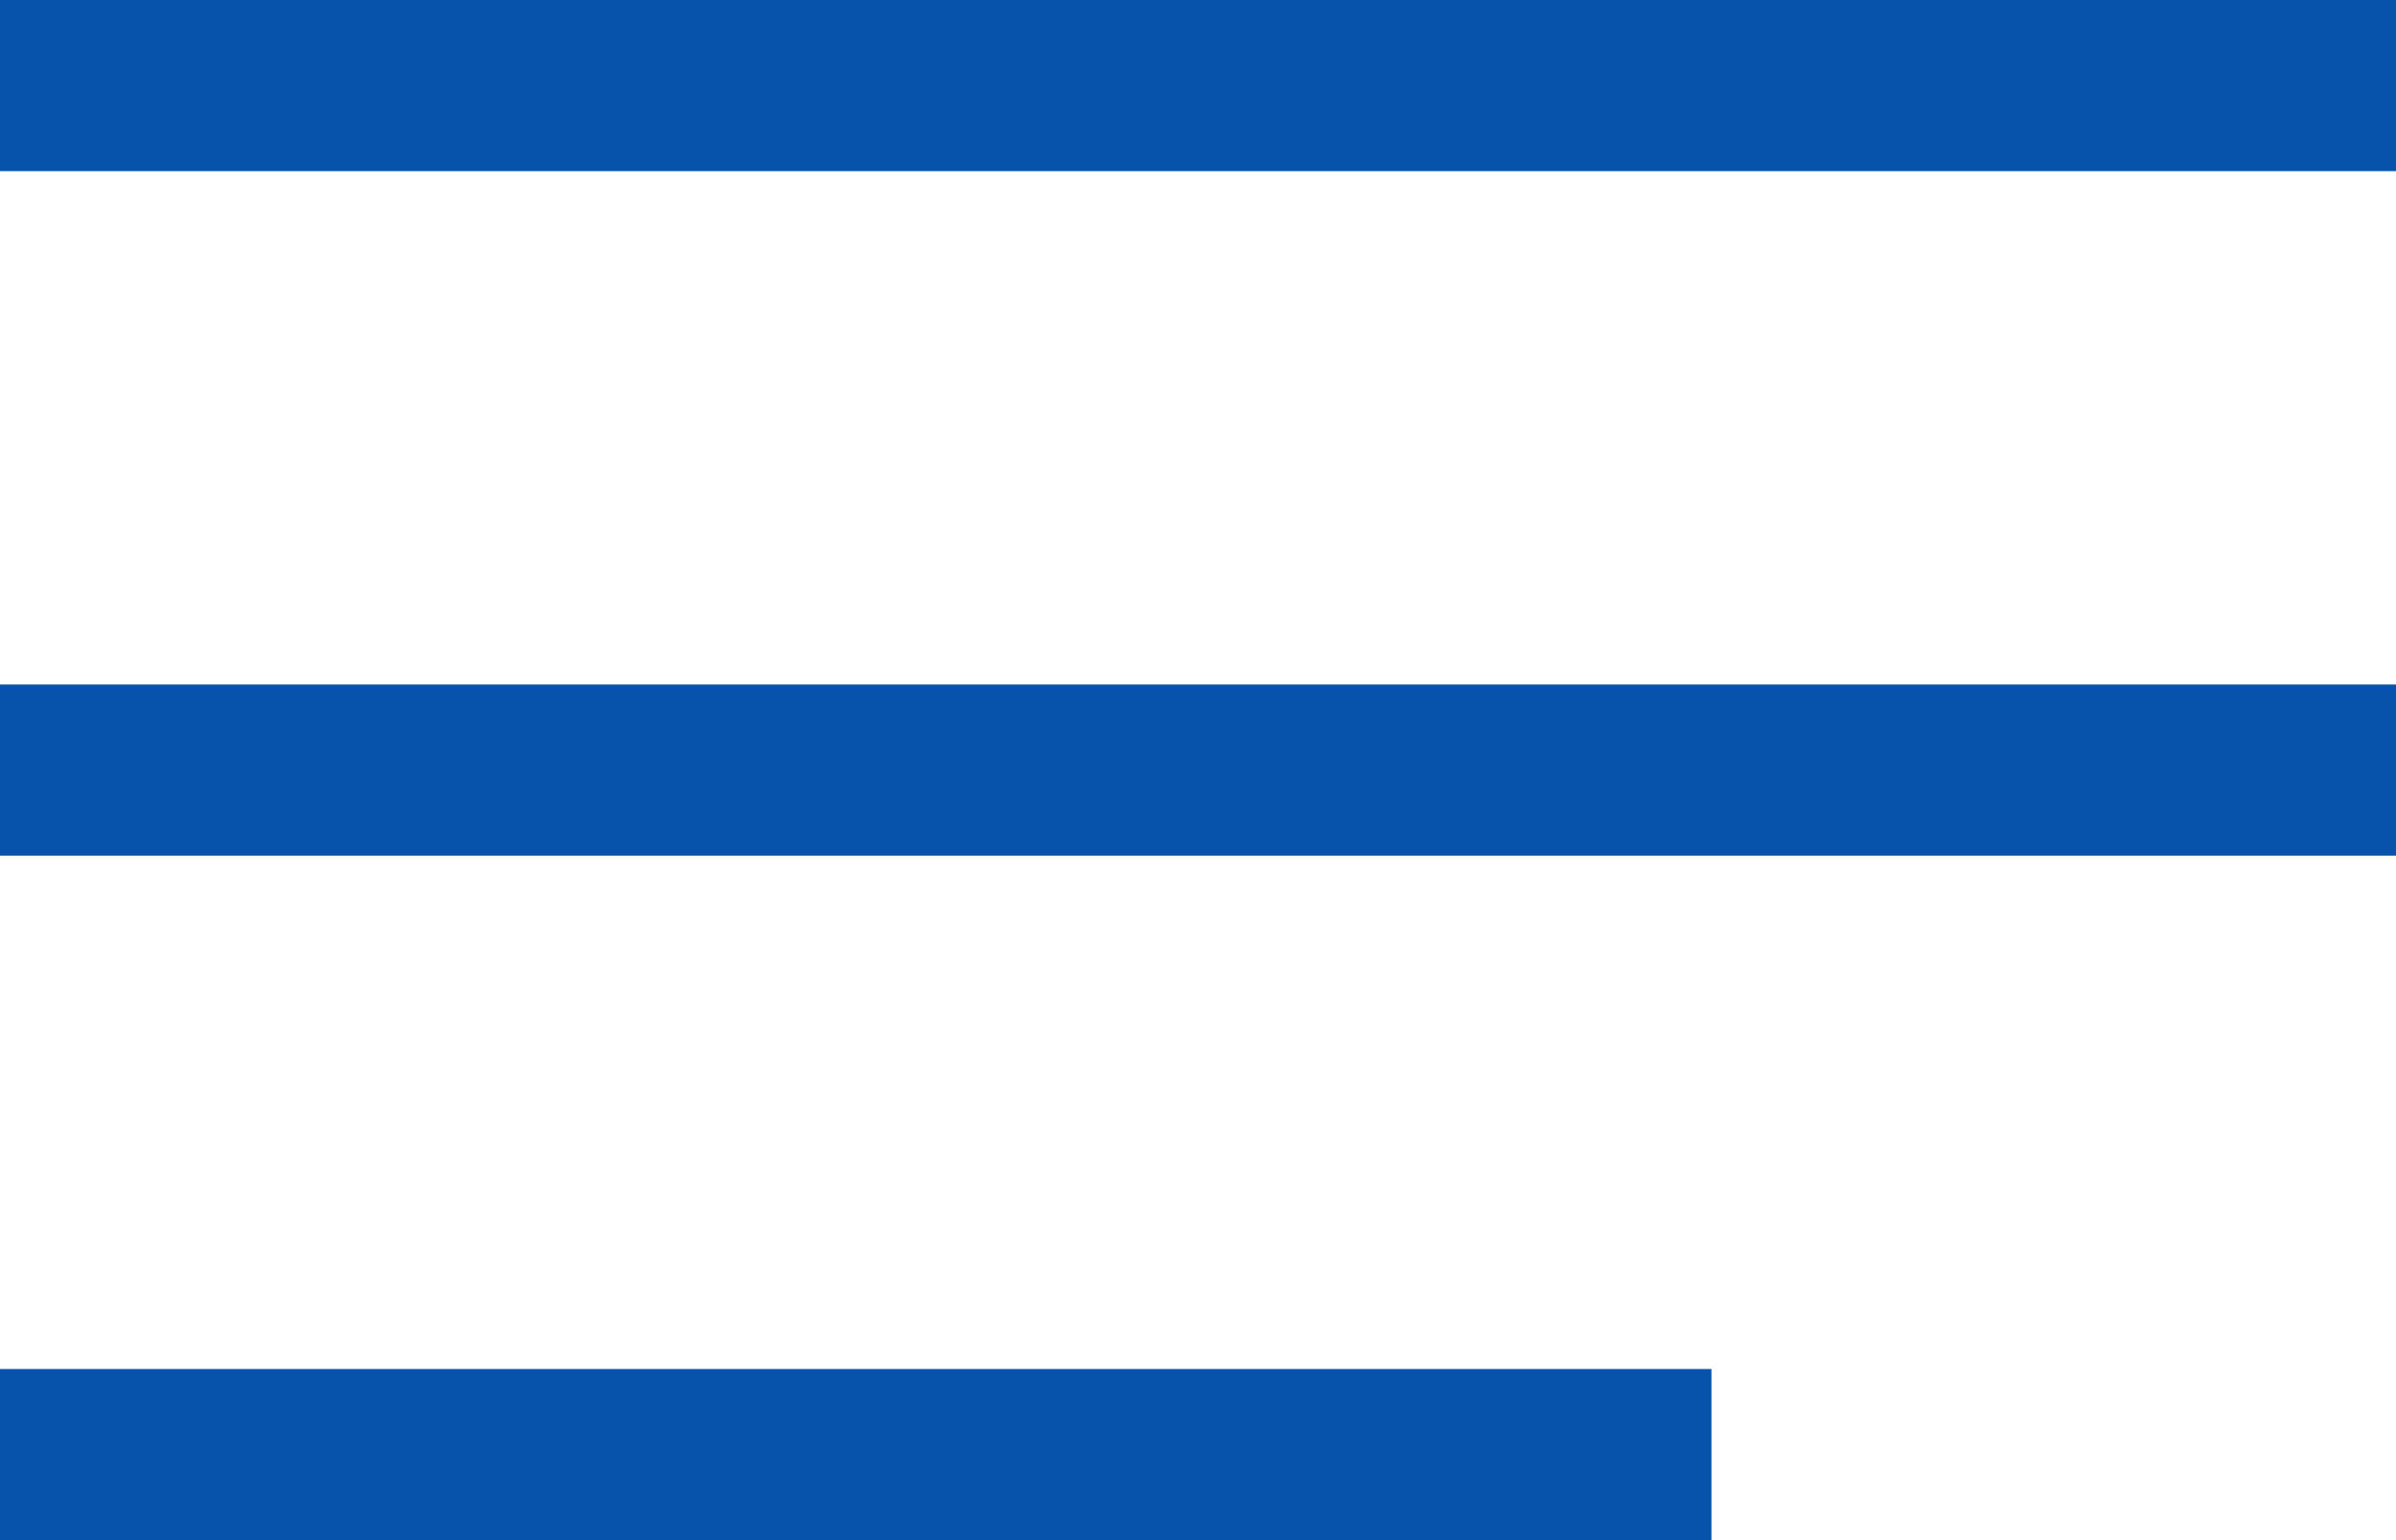 <svg width="28" height="18" viewBox="0 0 28 18" fill="none" xmlns="http://www.w3.org/2000/svg">
<rect width="28" height="2" fill="#0752AA"/>
<rect y="8" width="28" height="2" fill="#0752AA"/>
<rect y="16" width="20" height="2" fill="#0752AA"/>
</svg>
